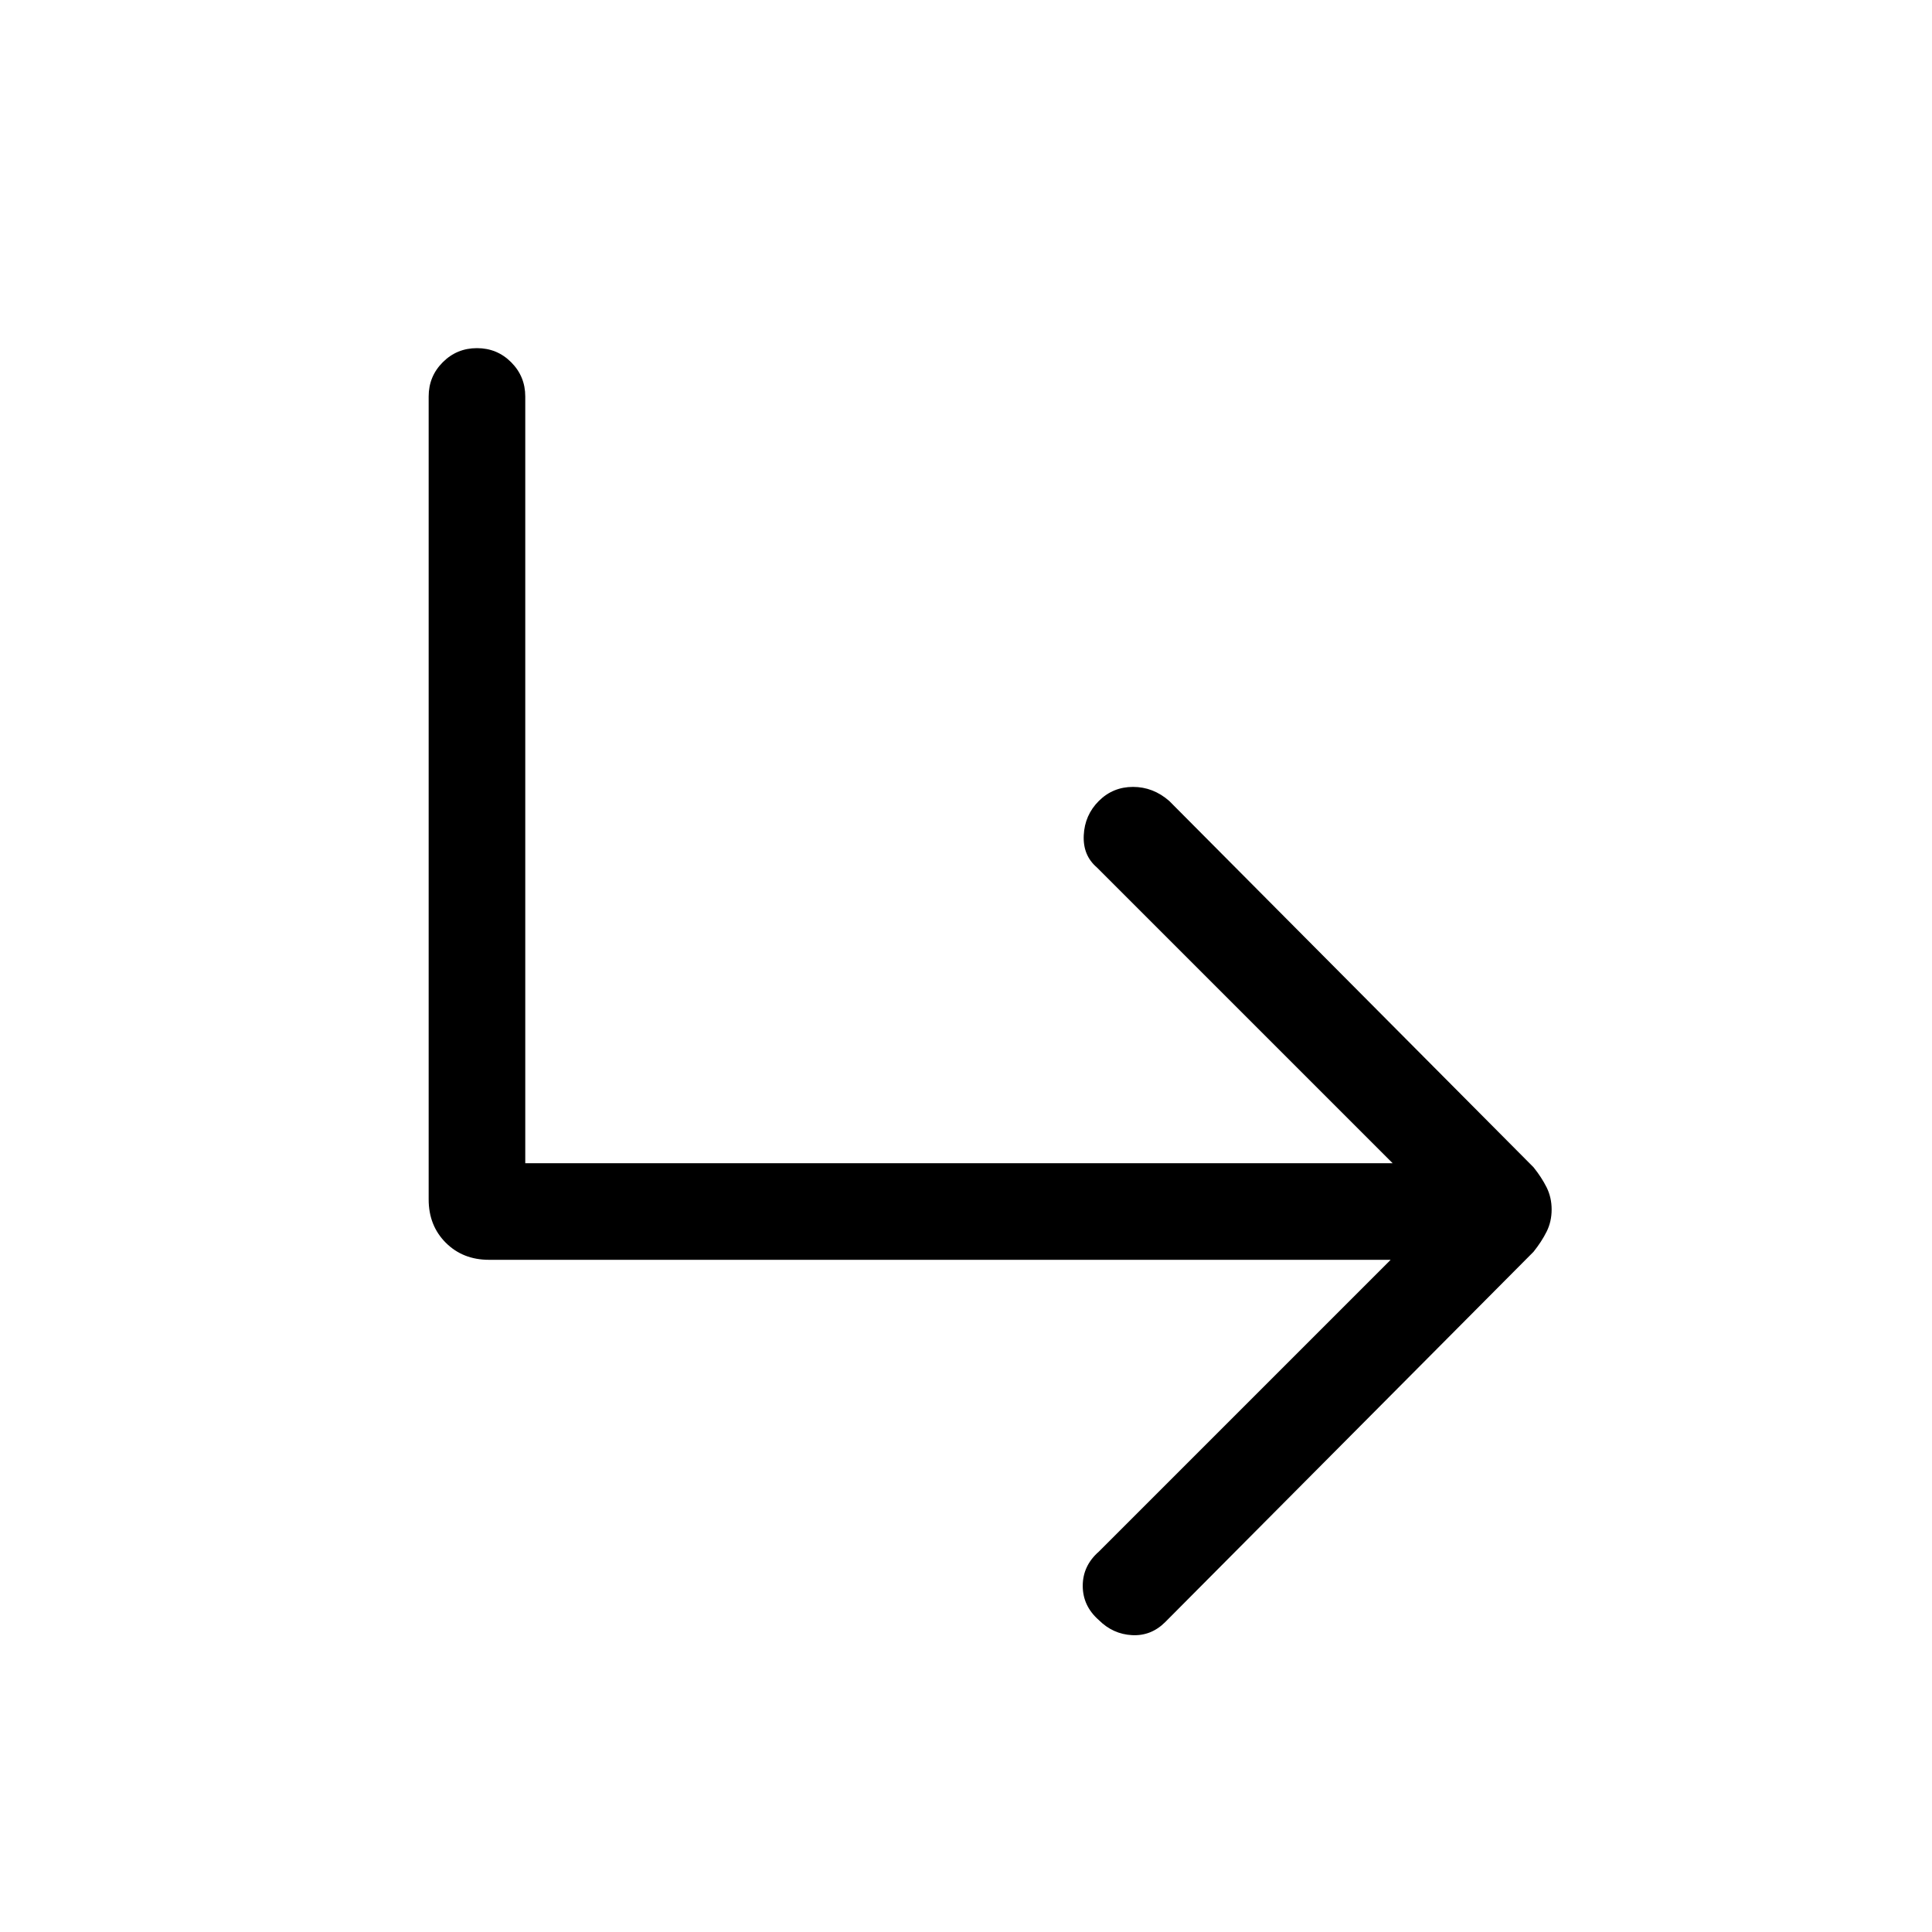 <svg xmlns="http://www.w3.org/2000/svg" height="40" width="40"><path d="M22.75 33.542Q22.417 33.25 22.417 32.833Q22.417 32.417 22.75 32.125L28.792 26.083H10.125Q9.583 26.083 9.229 25.729Q8.875 25.375 8.875 24.833V8.208Q8.875 7.792 9.167 7.5Q9.458 7.208 9.875 7.208Q10.292 7.208 10.583 7.5Q10.875 7.792 10.875 8.208V24.083H28.833L22.708 17.958Q22.417 17.708 22.438 17.292Q22.458 16.875 22.75 16.583Q23.042 16.292 23.458 16.292Q23.875 16.292 24.208 16.583L31.75 24.167Q31.917 24.375 32.021 24.583Q32.125 24.792 32.125 25.042Q32.125 25.292 32.021 25.5Q31.917 25.708 31.75 25.917L24.125 33.583Q23.833 33.875 23.438 33.854Q23.042 33.833 22.75 33.542Z"/></svg>